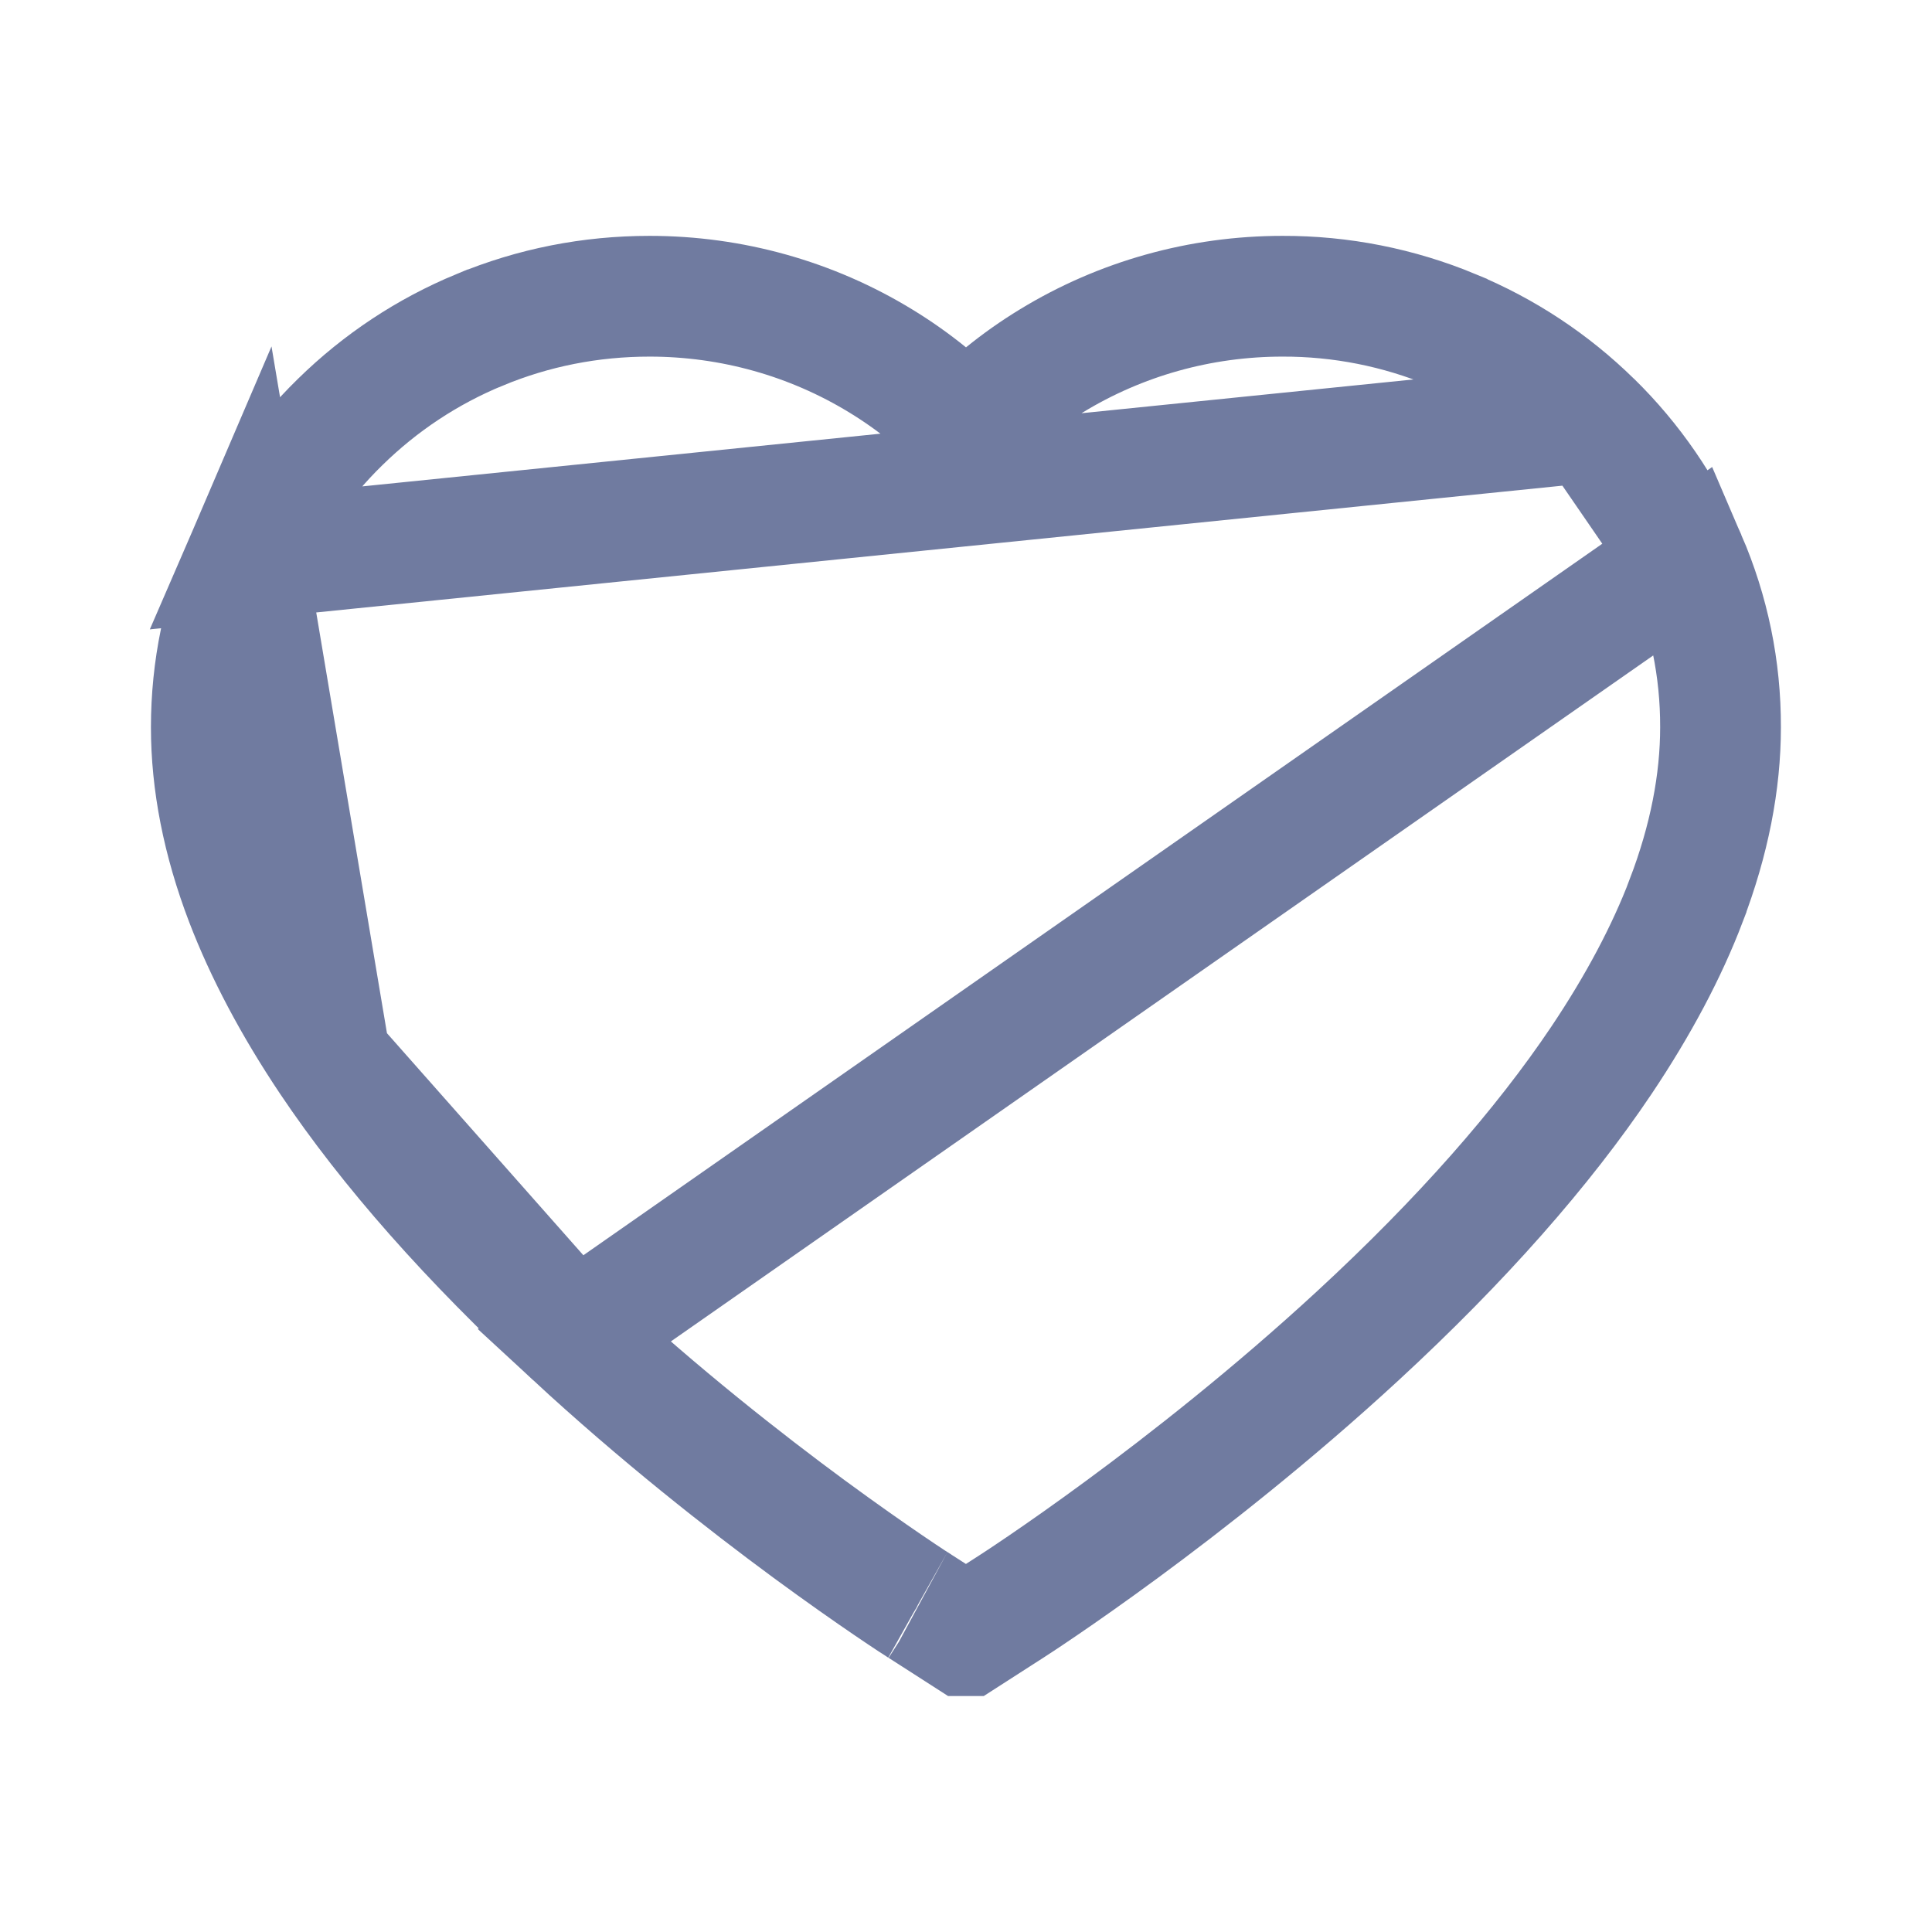 <svg width="24" height="24" viewBox="0 0 24 24" fill="none" xmlns="http://www.w3.org/2000/svg">
<path d="M19.775 5.242L19.774 5.242C19.276 4.753 18.689 4.365 18.044 4.099L18.043 4.098C17.374 3.82 16.657 3.678 15.932 3.68L15.931 3.68C14.912 3.68 13.92 3.958 13.059 4.484L13.059 4.484C12.852 4.61 12.657 4.748 12.473 4.897L12 5.281L11.527 4.897C11.343 4.748 11.148 4.61 10.941 4.484L10.941 4.484C10.08 3.958 9.088 3.68 8.07 3.68C7.335 3.68 6.627 3.82 5.957 4.098L5.956 4.098C5.309 4.366 4.727 4.751 4.226 5.242L4.225 5.243C3.728 5.728 3.331 6.306 3.056 6.943L19.775 5.242ZM19.775 5.242C20.271 5.728 20.668 6.306 20.944 6.943L19.775 5.242ZM7.128 16.591L7.128 16.591C8.189 17.572 9.248 18.403 10.055 18.997C10.458 19.293 10.796 19.529 11.038 19.694C11.159 19.776 11.255 19.841 11.324 19.886C11.358 19.908 11.385 19.926 11.405 19.938C11.425 19.952 11.434 19.957 11.432 19.956L11.444 19.963L11.444 19.963L11.998 20.319L11.998 20.319L11.998 20.319L11.999 20.319L12 20.319L12 20.319L12 20.319L12.554 19.963L12.554 19.963C12.63 19.914 14.74 18.556 16.87 16.591C18.152 15.408 19.166 14.256 19.894 13.171C20.354 12.485 20.707 11.818 20.946 11.19L20.946 11.188C21.234 10.435 21.373 9.713 21.373 9.035V9.033C21.375 8.309 21.23 7.607 20.944 6.943L7.128 16.591ZM7.128 16.591C5.846 15.408 4.831 14.257 4.103 13.171L7.128 16.591ZM2.625 9.035C2.625 8.31 2.771 7.607 3.056 6.943L4.103 13.171C3.644 12.486 3.293 11.819 3.051 11.188C2.763 10.435 2.625 9.713 2.625 9.035Z" stroke="#707BA0" stroke-width="1.5"/>
</svg>
